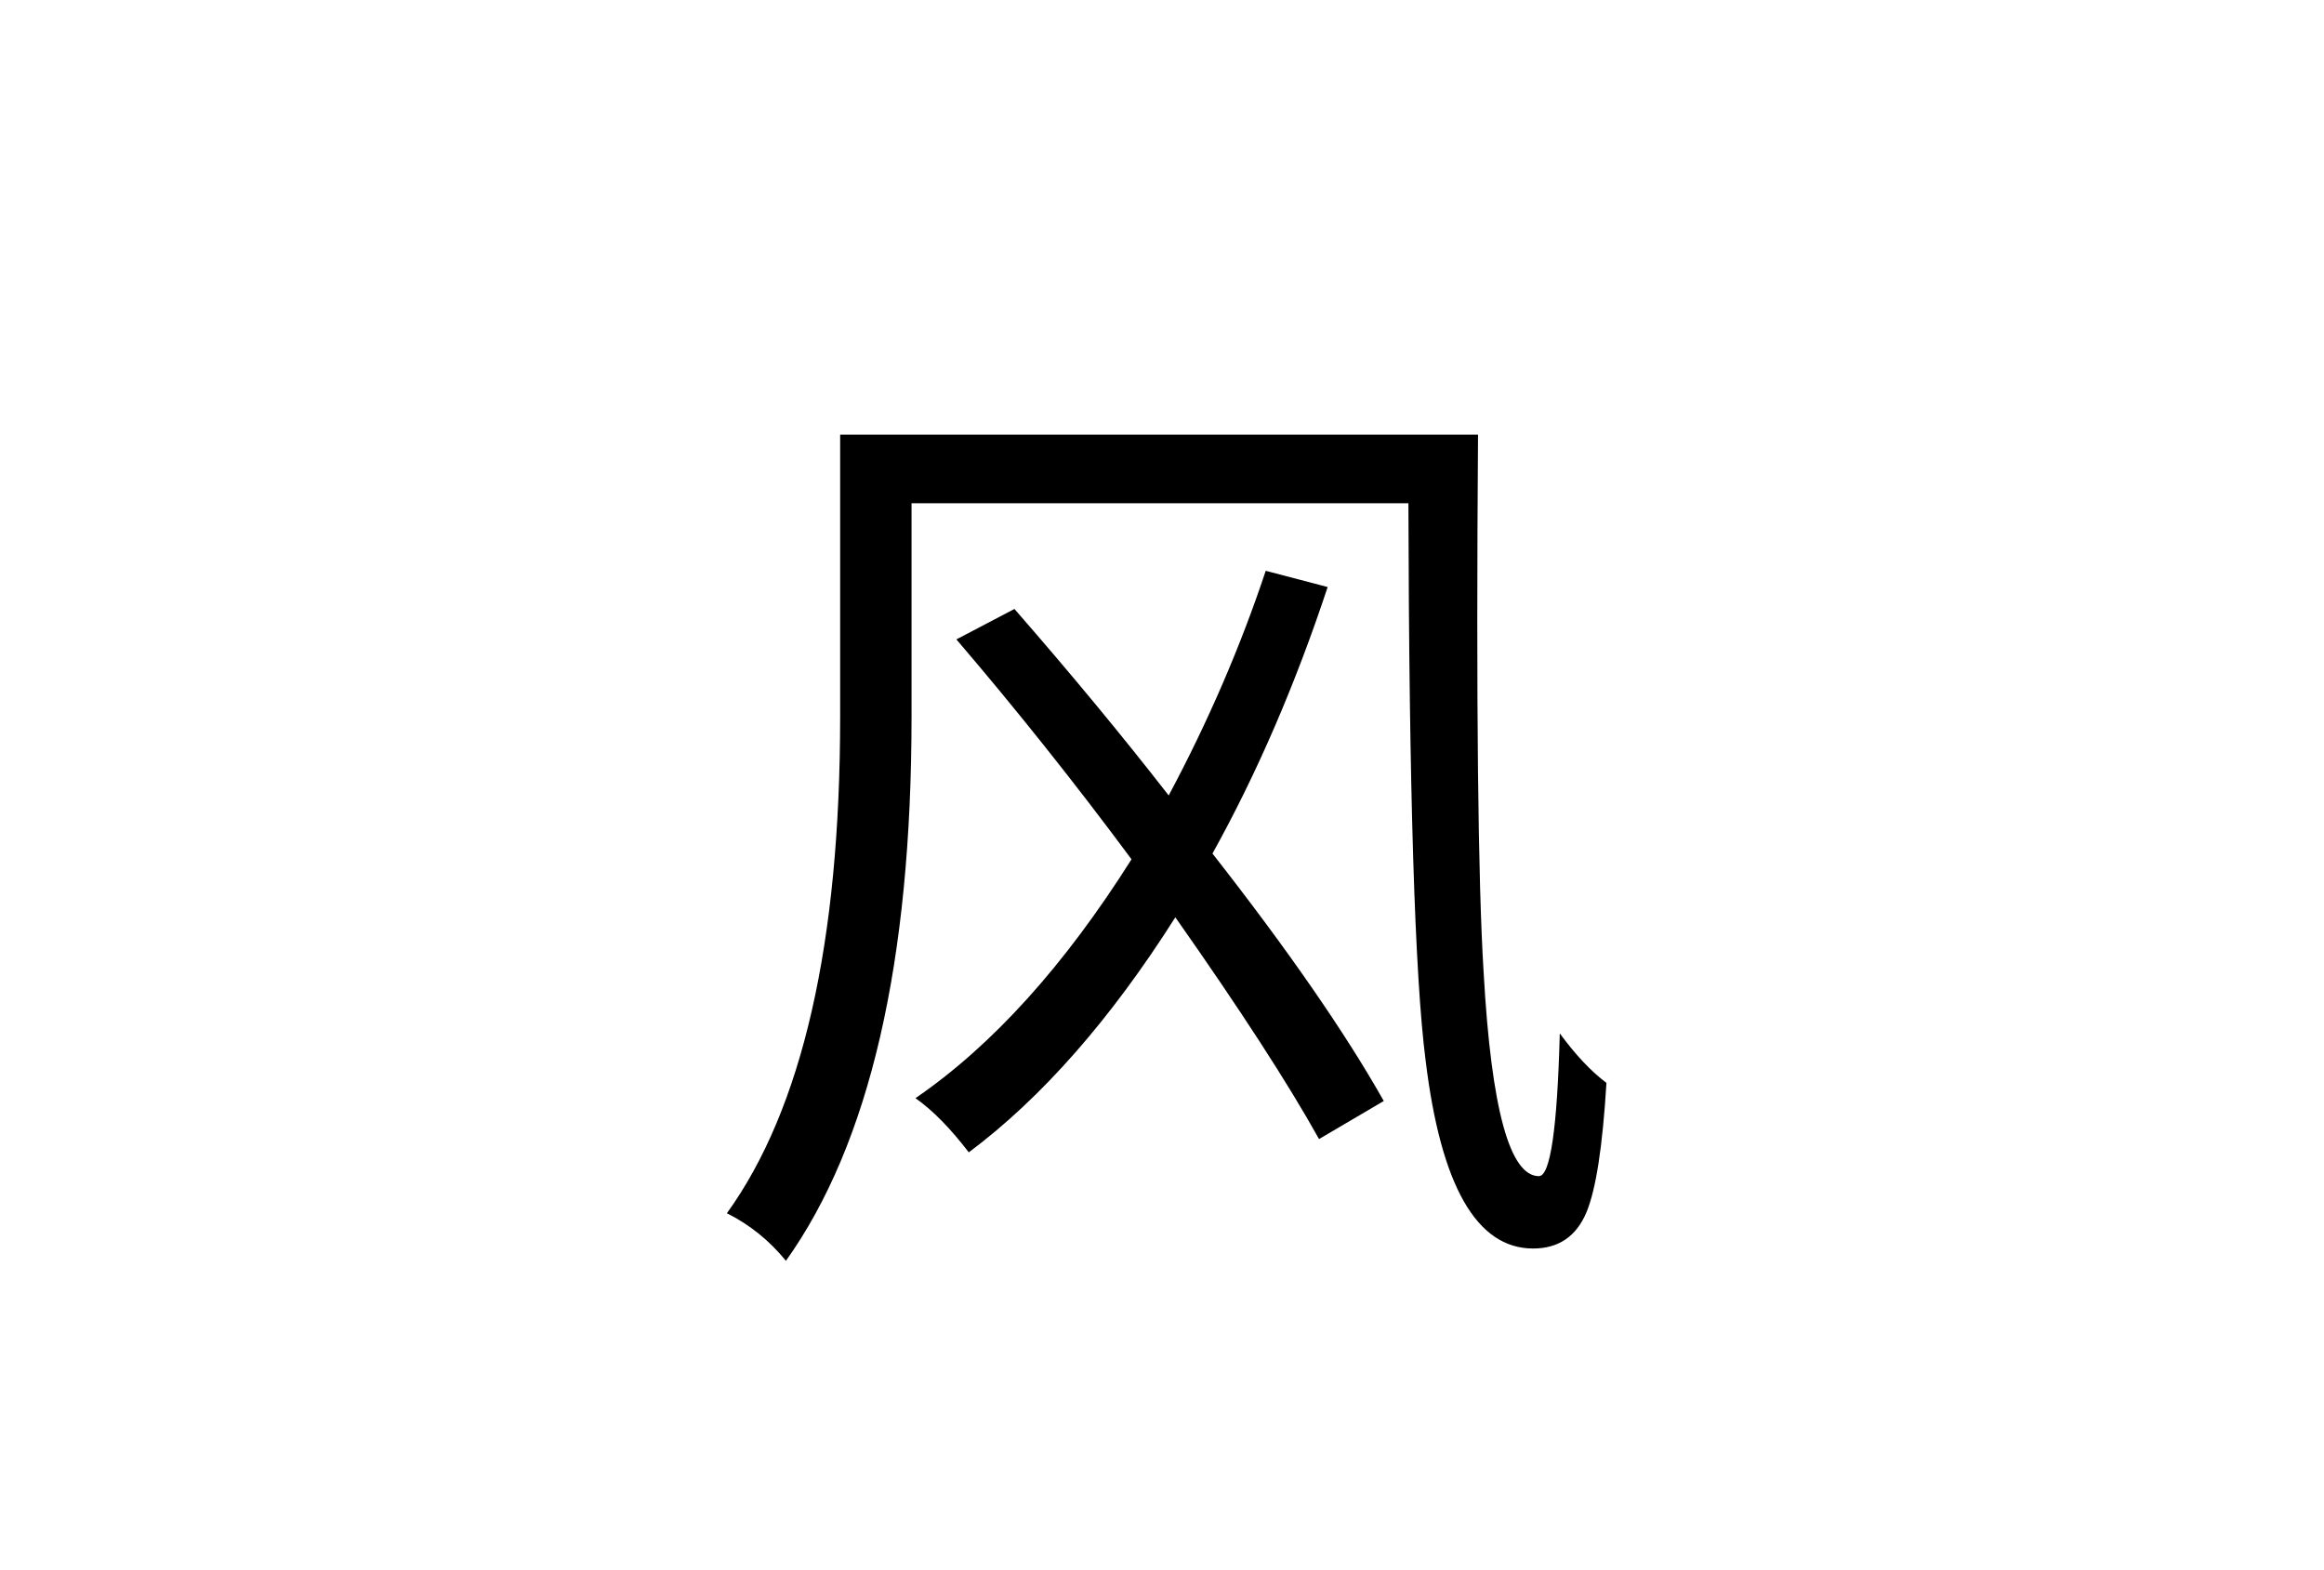 <svg version="1.1" x="0" y="0" width="100%" height="100%" viewBox="0 0 60006.4 40550.4" xmlns="http://www.w3.org/2000/svg">
  <path d="M 34280 15160.4 Q 33026 18944 31306.4 22040 Q 34230.8 25775.6 35729.6 28430 L 34058 29412.8 Q 32854.4 27251.6 30347.6 23686.4 Q 27840.8 27642.8 25014.8 29756 Q 24300.8 28823.6 23638.4 28356.8 Q 26610.8 26316.8 29216 22188.8 Q 27028.4 19238 24694.4 16510.4 L 26193.2 15724.4 Q 28380.8 18231.2 30176 20540 Q 31698.8 17690 32681.6 14739.2 L 34280 15158 L 34280 15160.4 Z M 38163.2 11226.8 Q 38087.6 21598.4 38309.6 25137.2 Q 38603.6 30370.4 39735.2 30370.4 Q 40176.8 30370.4 40274 26684 Q 40888.4 27520.4 41478.8 27962 Q 41331.2 30419.6 40962.8 31304 Q 40569.2 32238.8 39585.2 32238.8 Q 37397.6 32238.8 36808.4 27371.6 Q 36390.8 24128 36365.6 12995.6 L 23536.4 12995.6 L 23536.4 18501.2 Q 23536.4 28011.2 20292.8 32556.8 Q 19653.2 31770.8 18768.8 31328 Q 21693.2 27273.2 21693.2 18500 L 21693.2 11224.4 L 38160.8 11224.4 L 38163.2 11226.8 Z " fill-rule="nonzero" style="fill:#000000;;fill-opacity:1;"/>
</svg>